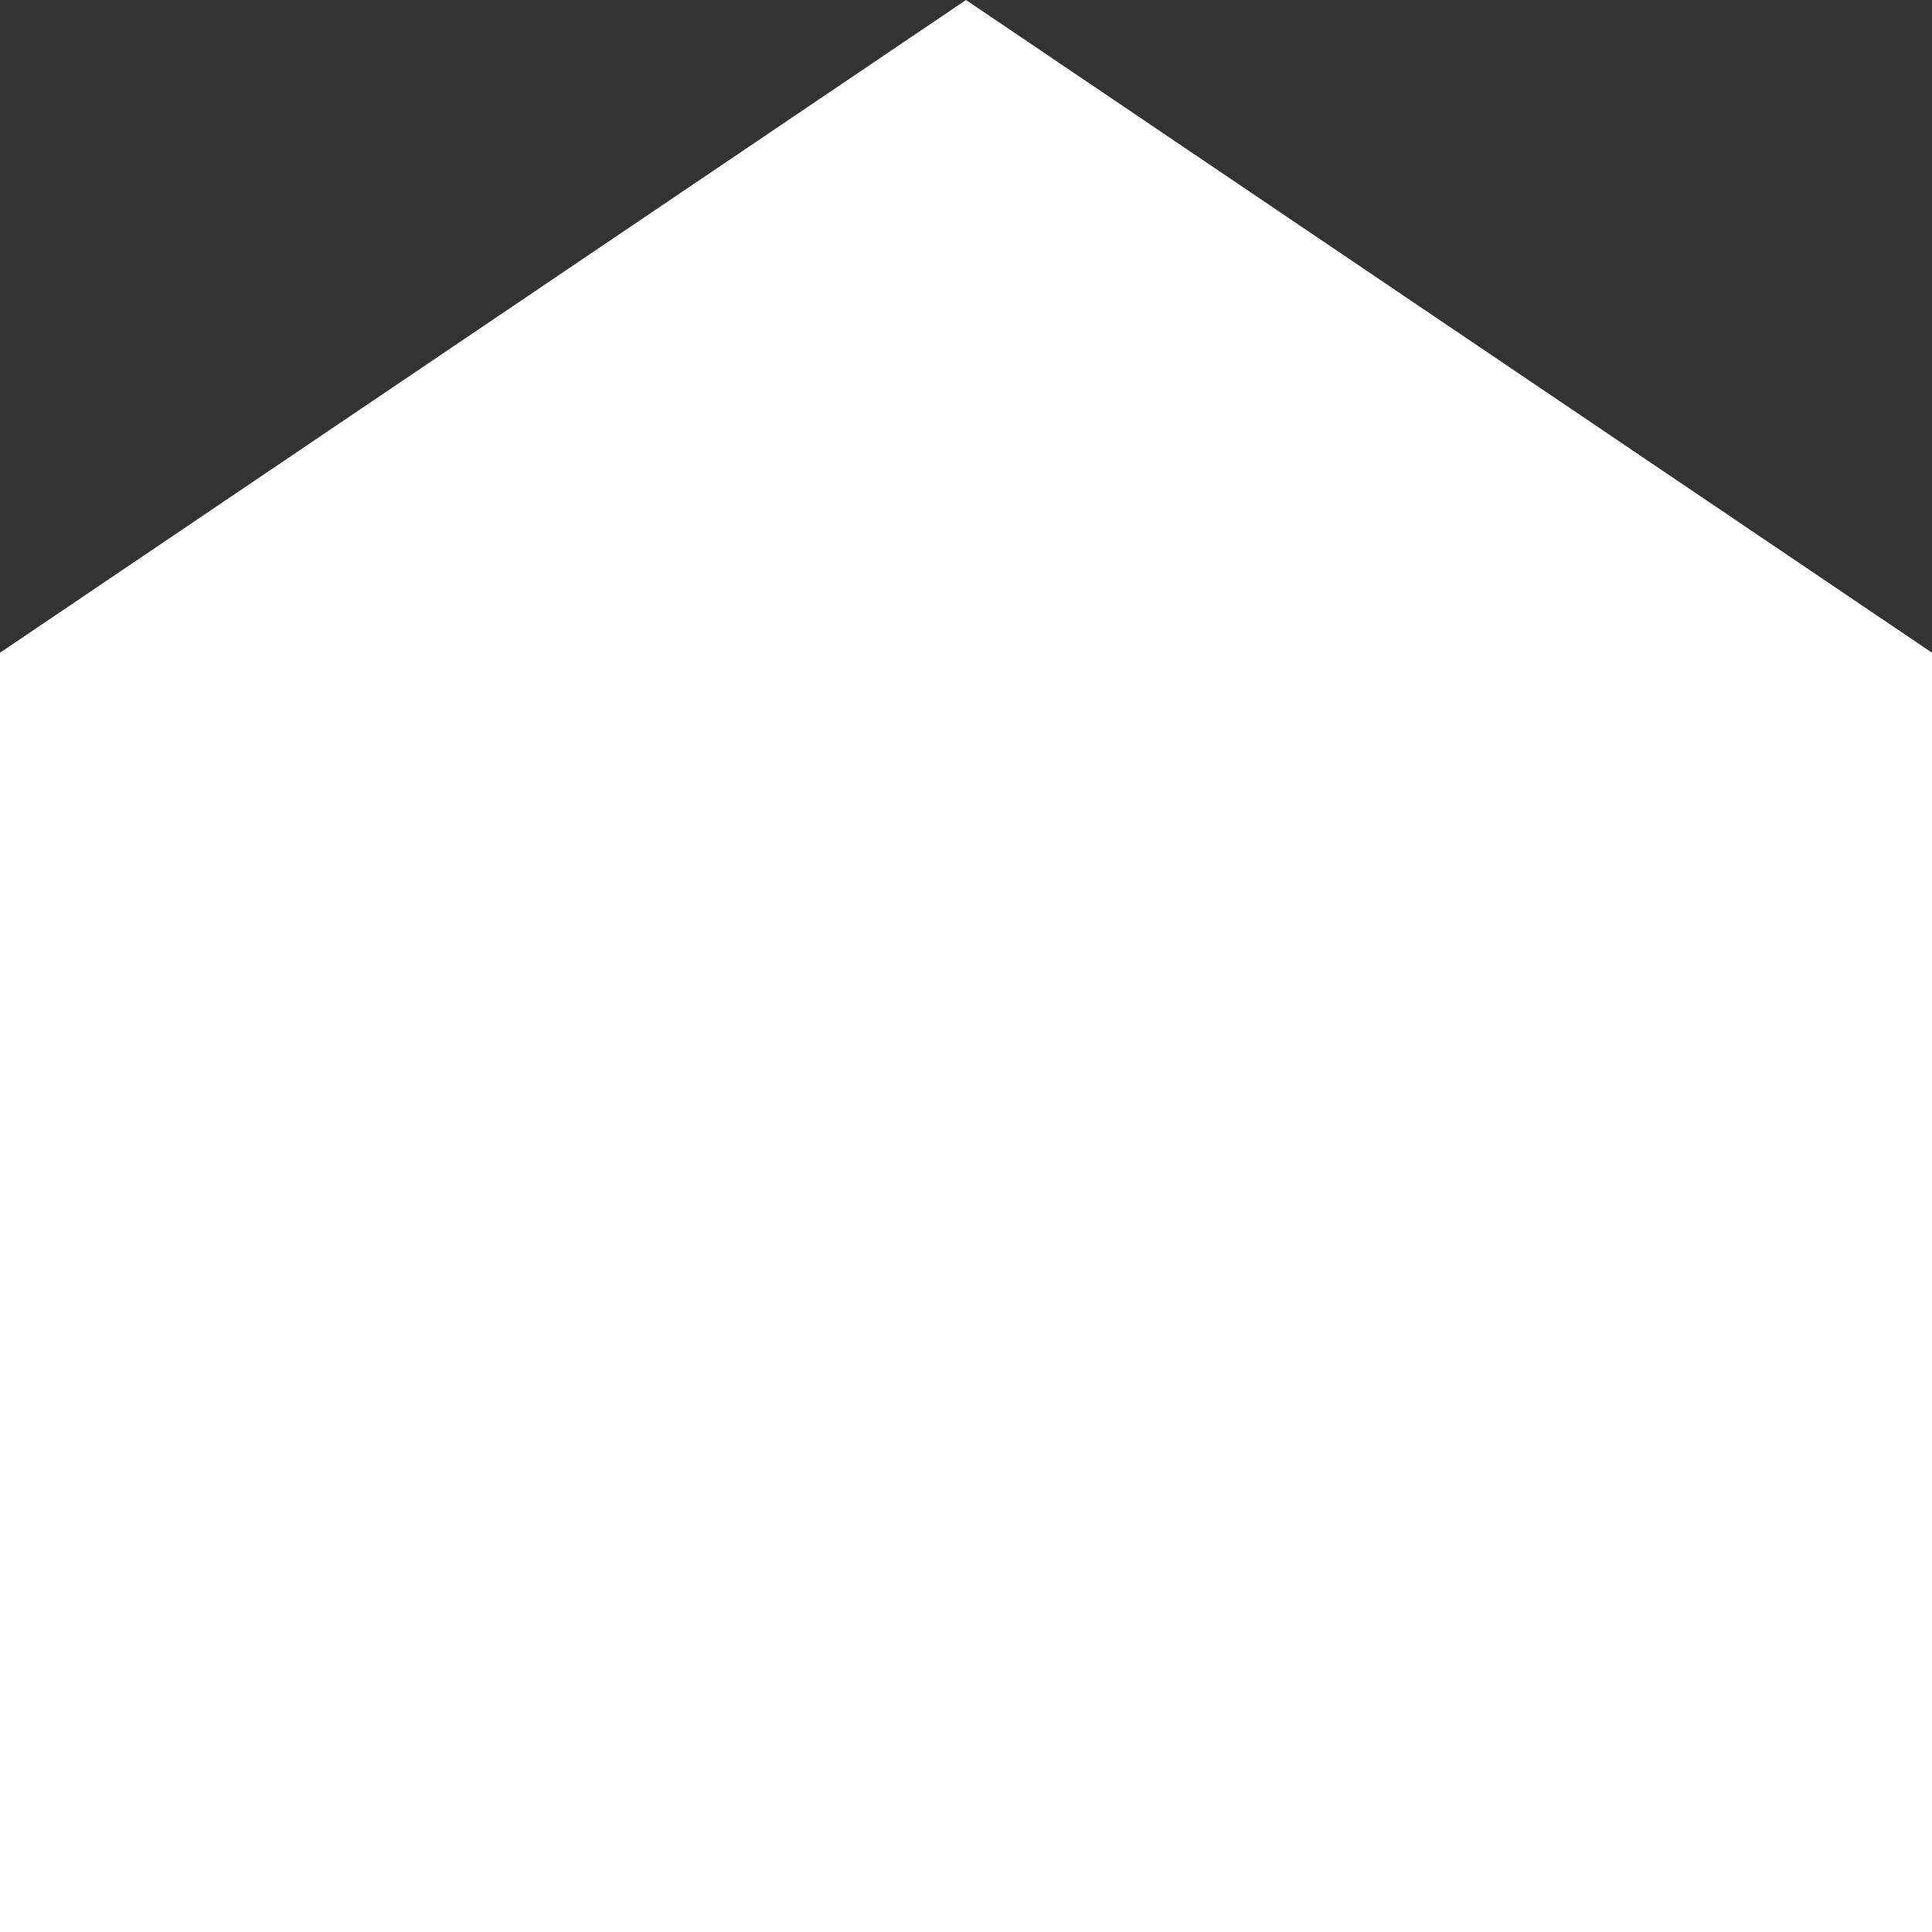 <svg width="100%" height="100%" viewBox="0 0 25 25" fill="none" xmlns="http://www.w3.org/2000/svg">
<rect x="0" y="0" width="25" height="25" fill="#333333" stroke="none"/>
<g id="home">
<path id="Rectangle 56" d="M0 8.446L12.5 0L25 8.446V25H0V8.446Z" fill="white"/>
</g>
</svg>
